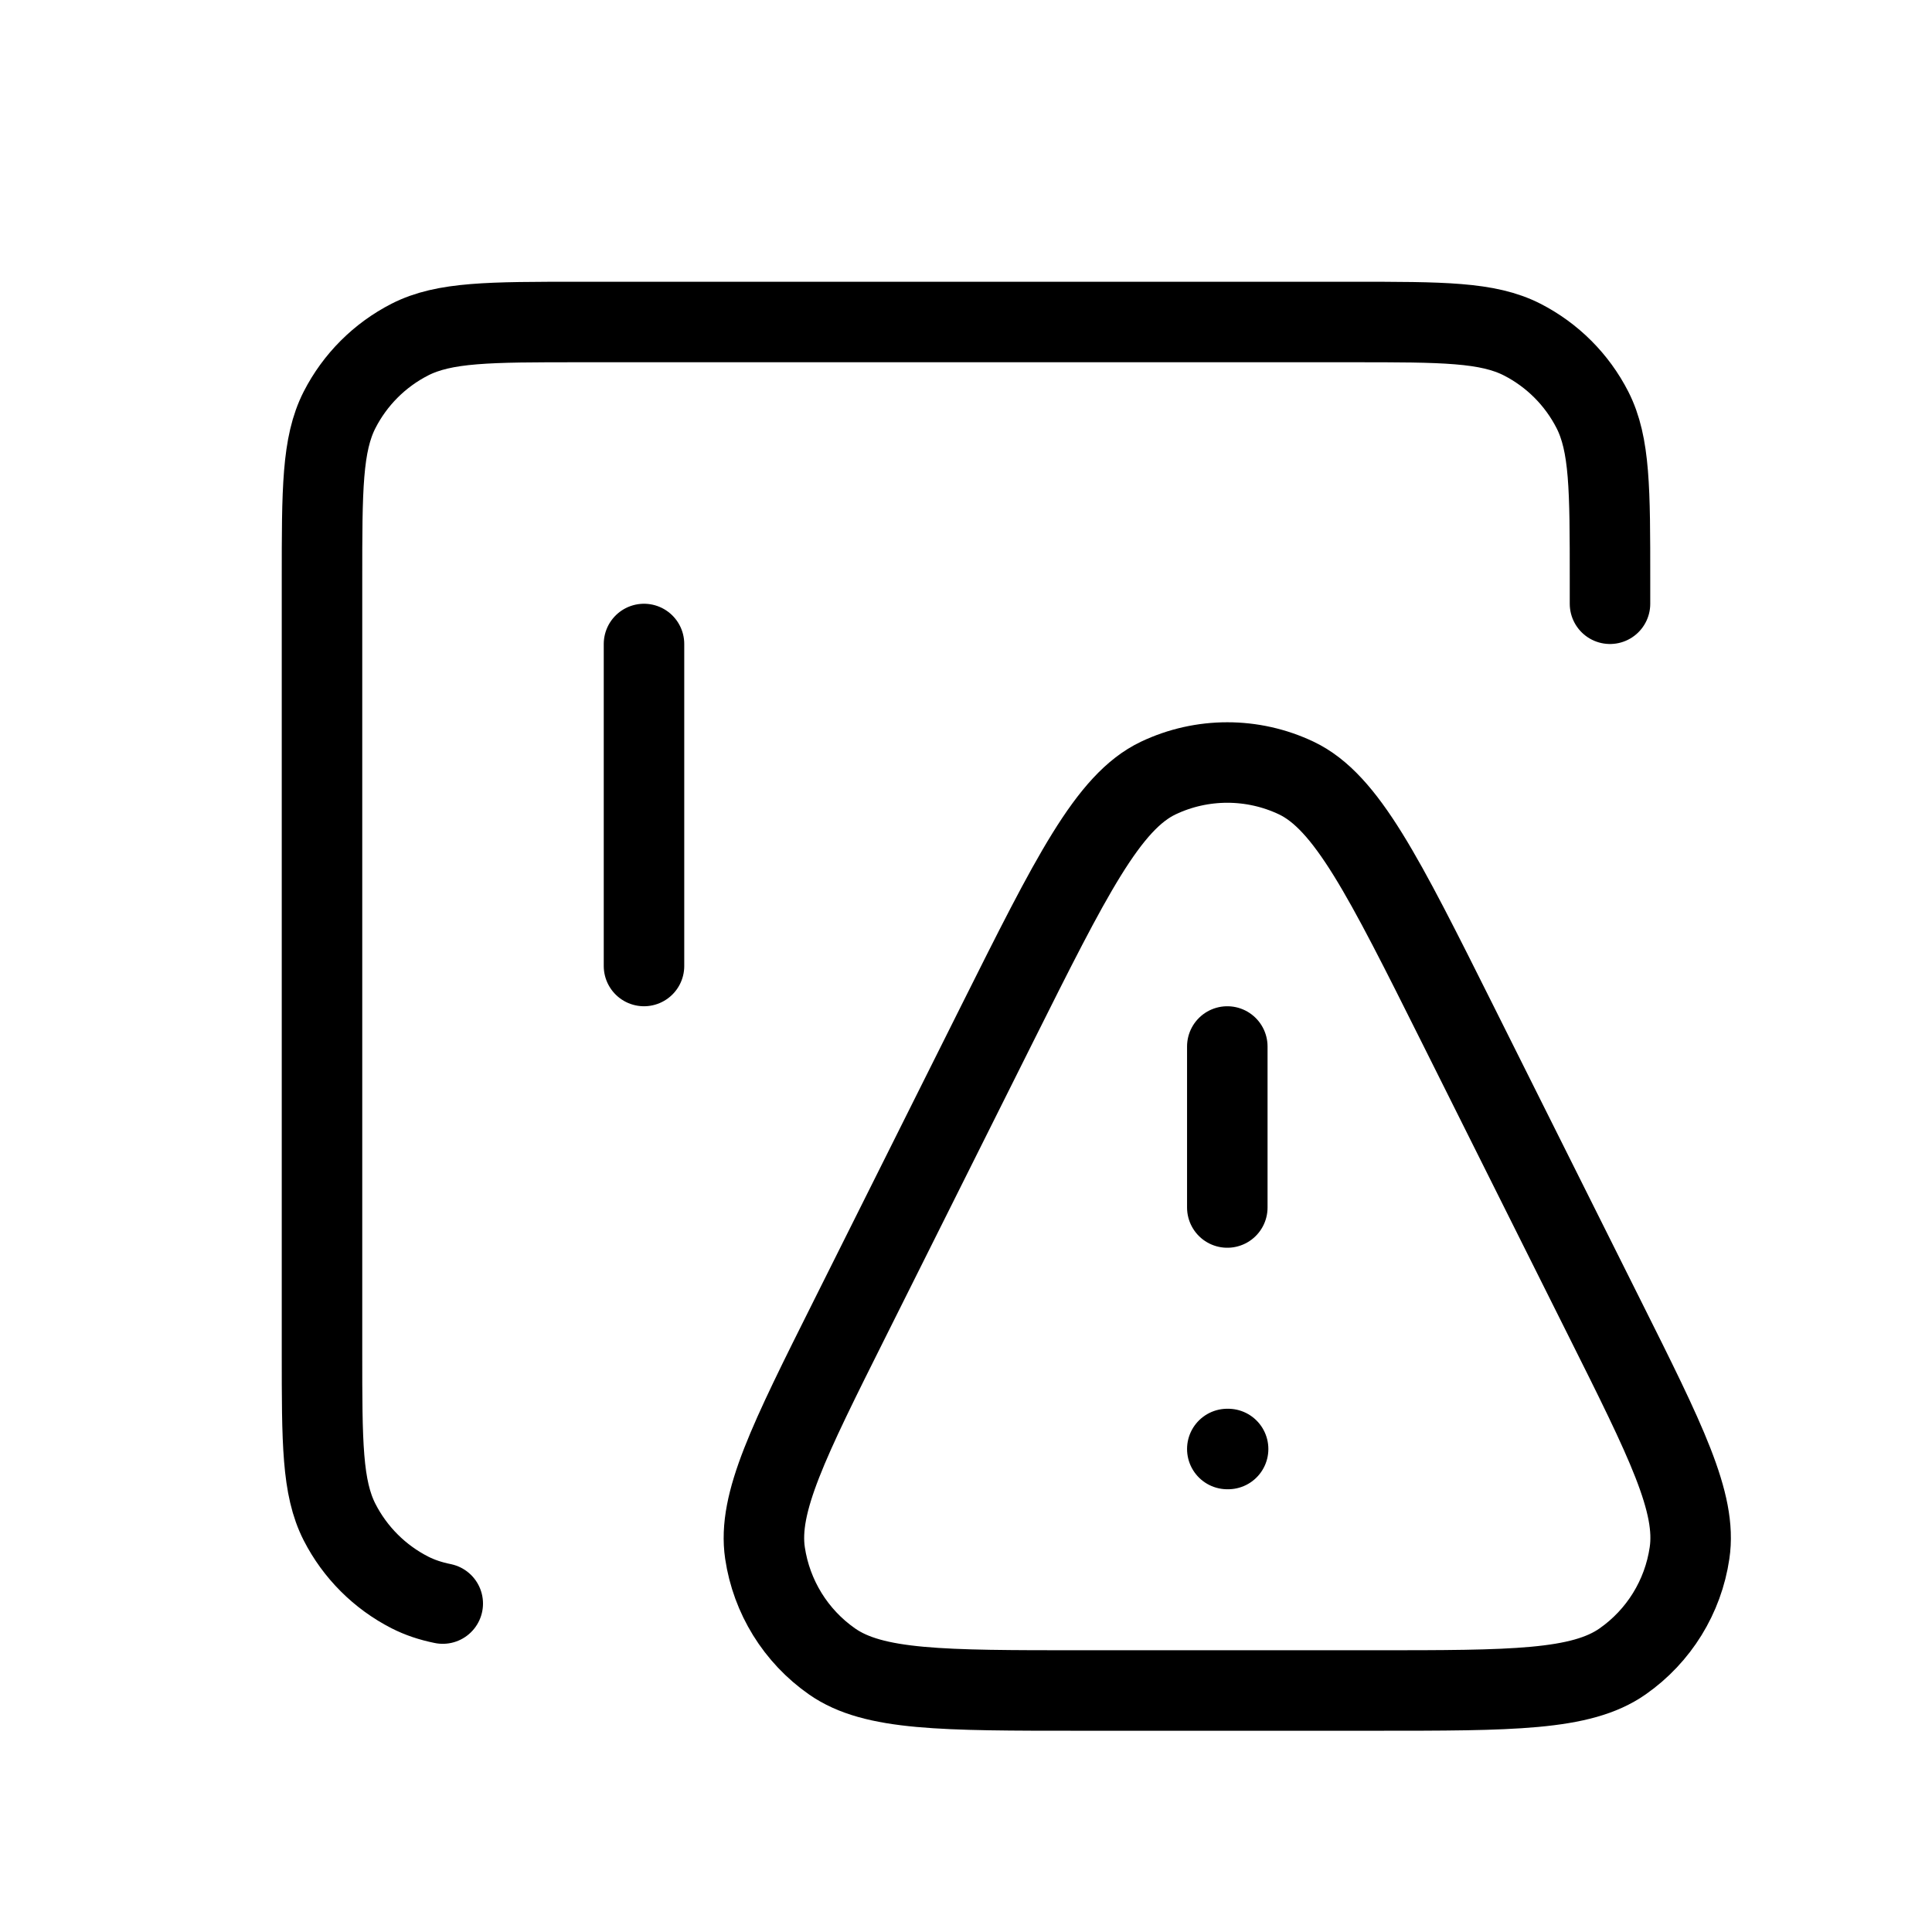 <?xml version="1.0" encoding="utf-8"?><!-- Uploaded to: SVG Repo, www.svgrepo.com, Generator: SVG Repo Mixer Tools -->
<svg width="30px" height="30px" viewBox="0 0 24 24" fill="none" xmlns="http://www.w3.org/2000/svg">
<path d="M15.246 13V15M15.246 18H15.256M8 8V12M5.5 19.92C5.347 19.889 5.214 19.844 5.092 19.782C4.716 19.59 4.41 19.284 4.218 18.908C4 18.48 4 17.92 4 16.8V7.2C4 6.08 4 5.52 4.218 5.092C4.41 4.716 4.716 4.41 5.092 4.218C5.52 4 6.08 4 7.2 4H16.8C17.92 4 18.48 4 18.908 4.218C19.284 4.41 19.59 4.716 19.782 5.092C20 5.52 20 6.08 20 7.2V7.5M13.424 21H17.068C18.783 21 19.64 21 20.156 20.639C20.607 20.324 20.908 19.837 20.988 19.292C21.081 18.669 20.697 17.902 19.93 16.369L18.108 12.724C17.187 10.882 16.726 9.961 16.103 9.665C15.561 9.408 14.931 9.408 14.389 9.665C13.766 9.961 13.305 10.882 12.384 12.724L10.562 16.369C9.795 17.902 9.411 18.669 9.503 19.292C9.584 19.837 9.885 20.324 10.336 20.639C10.852 21 11.709 21 13.424 21Z" stroke="#000000" stroke-width="1" stroke-linecap="round" stroke-linejoin="round"/>
</svg>